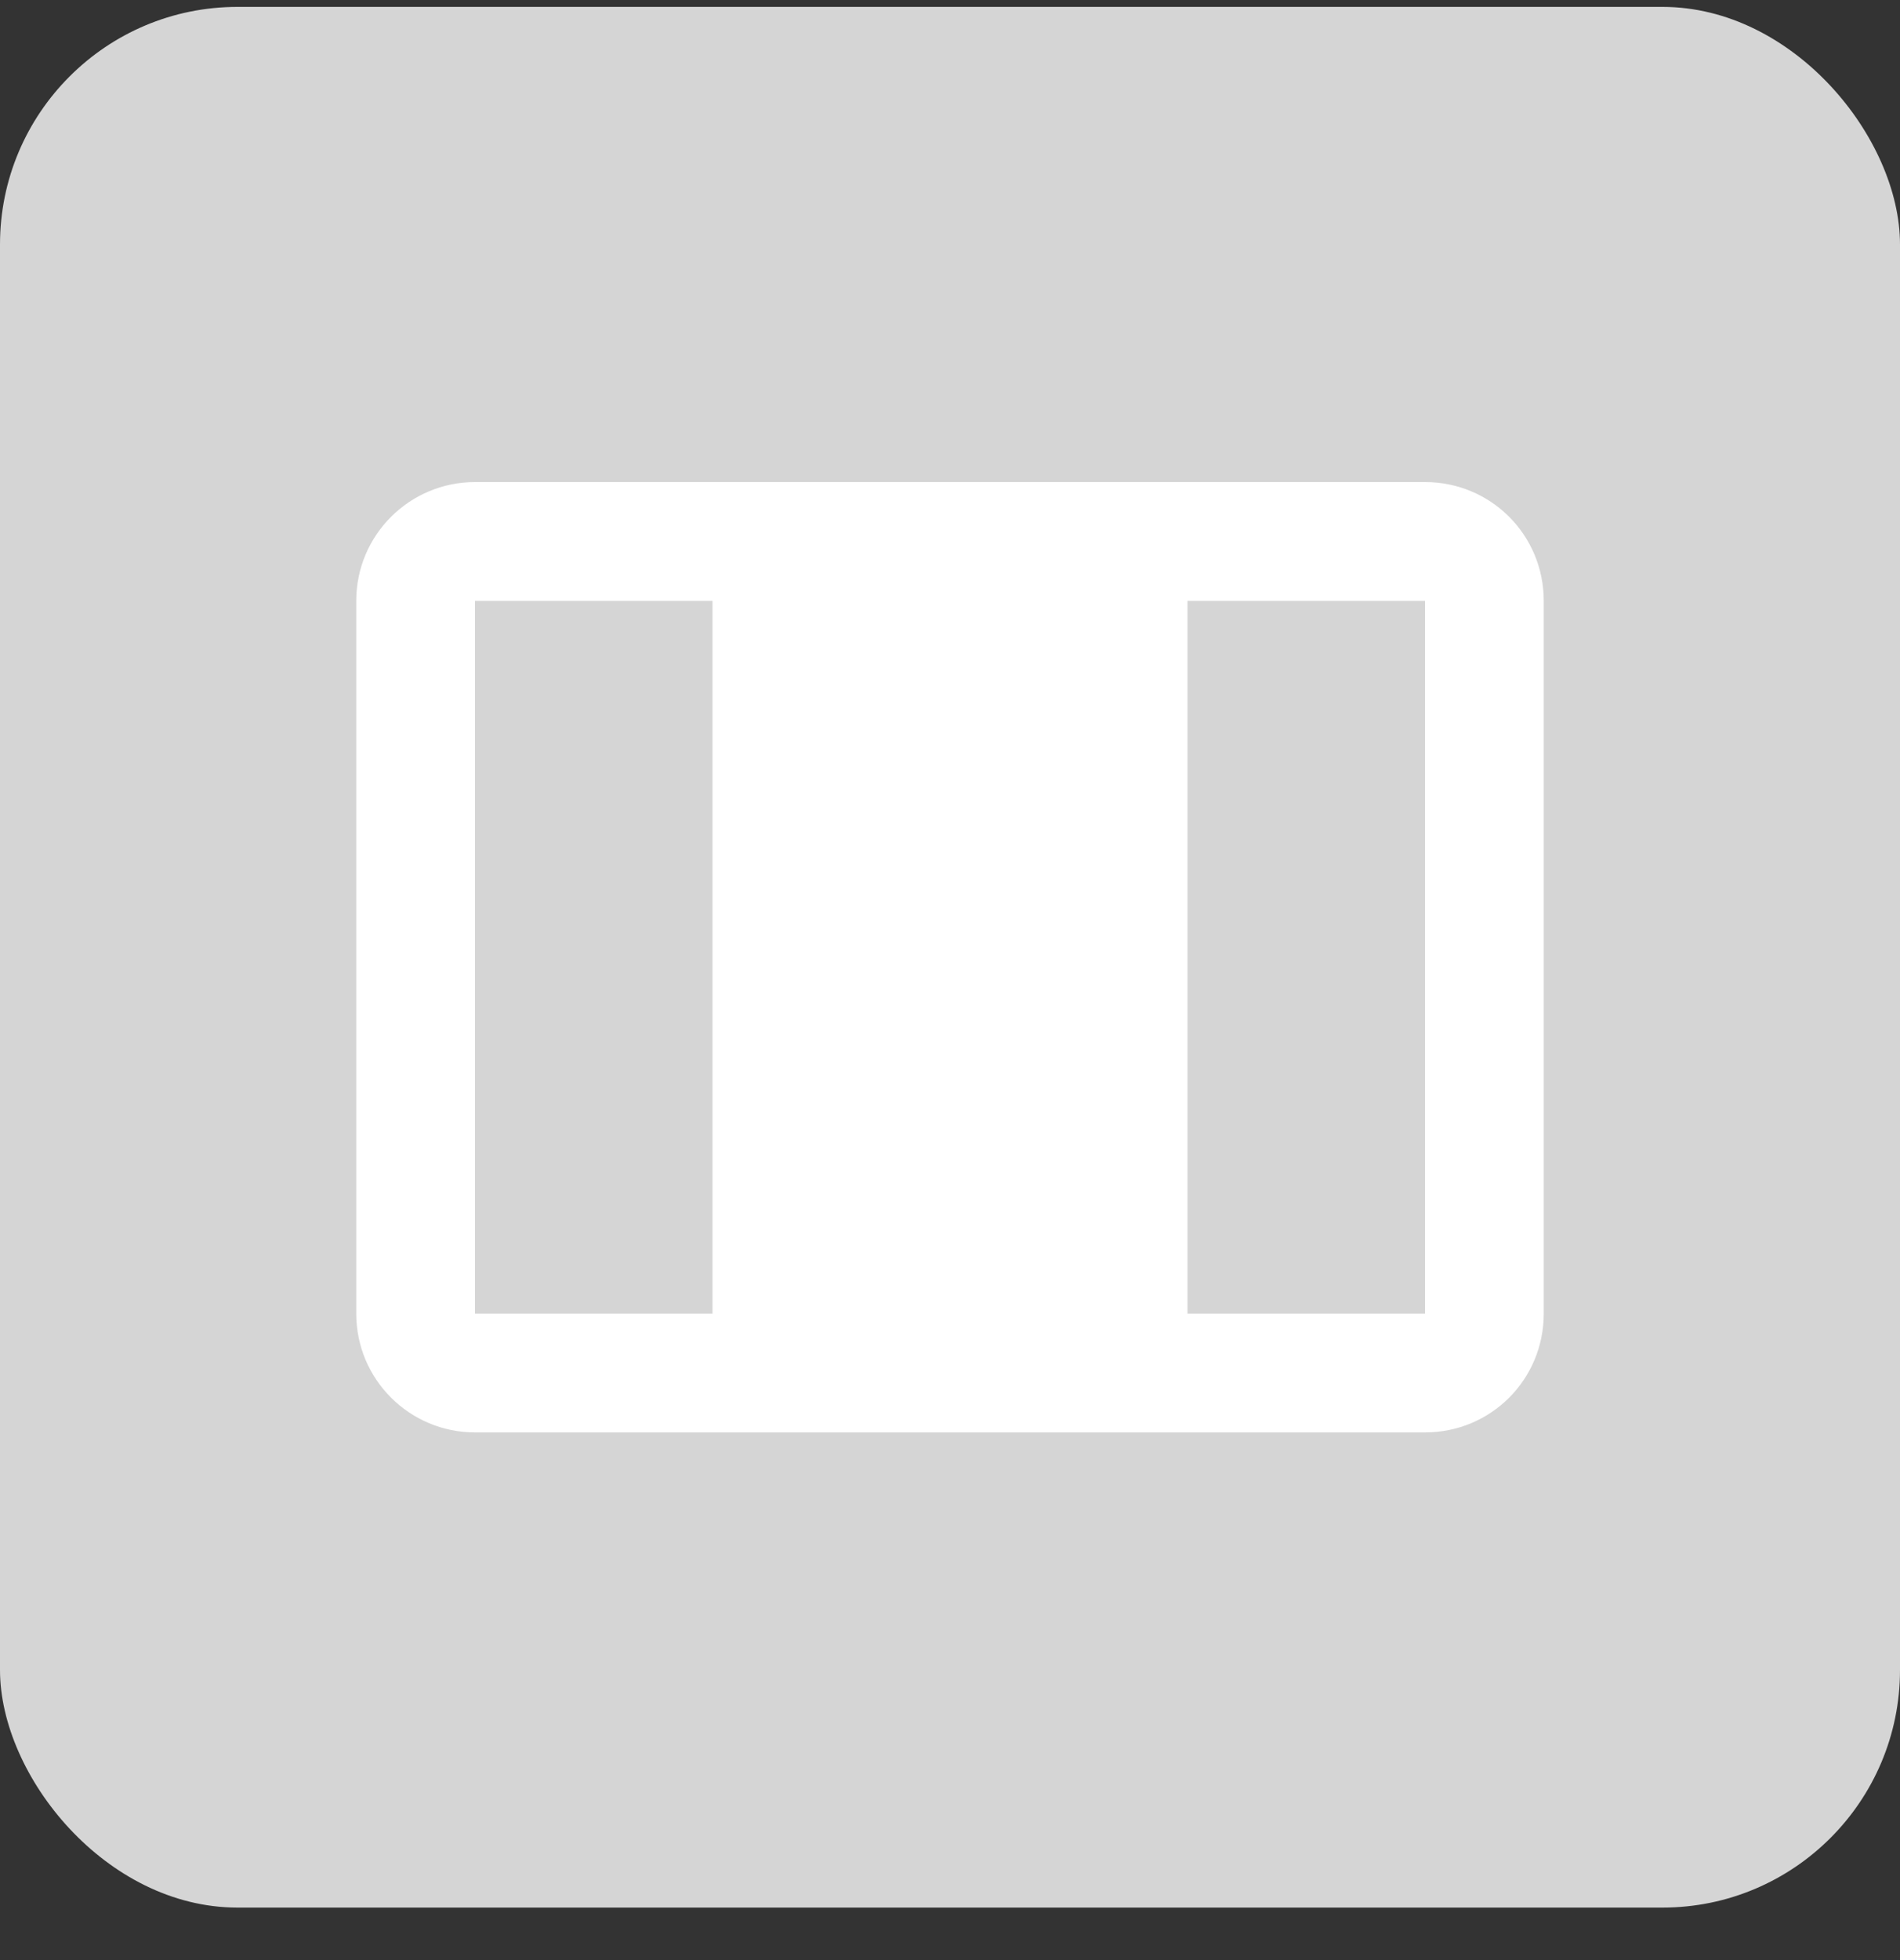<svg width="32" height="33" viewBox="0 0 32 33" fill="none" xmlns="http://www.w3.org/2000/svg">
<rect x="0" y="0" width="32" height="33" fill="#333333" stroke="none"/>
<rect y="0.116" width="32" height="32" rx="4" fill="#D5D5D5"/>
<path d="M6 10.116L6 22.116C6 23.226 6.9 24.116 8 24.116L24 24.116C25.11 24.116 26 23.226 26 22.116L26 10.116C26 9.006 25.11 8.116 24 8.116L8 8.116C6.9 8.116 6 9.006 6 10.116ZM24 10.116L24 22.116L20 22.116L20 10.116L24 10.116ZM12 10.116L12 22.116L8 22.116L8 10.116L12 10.116Z" fill="white"/>
</svg>
